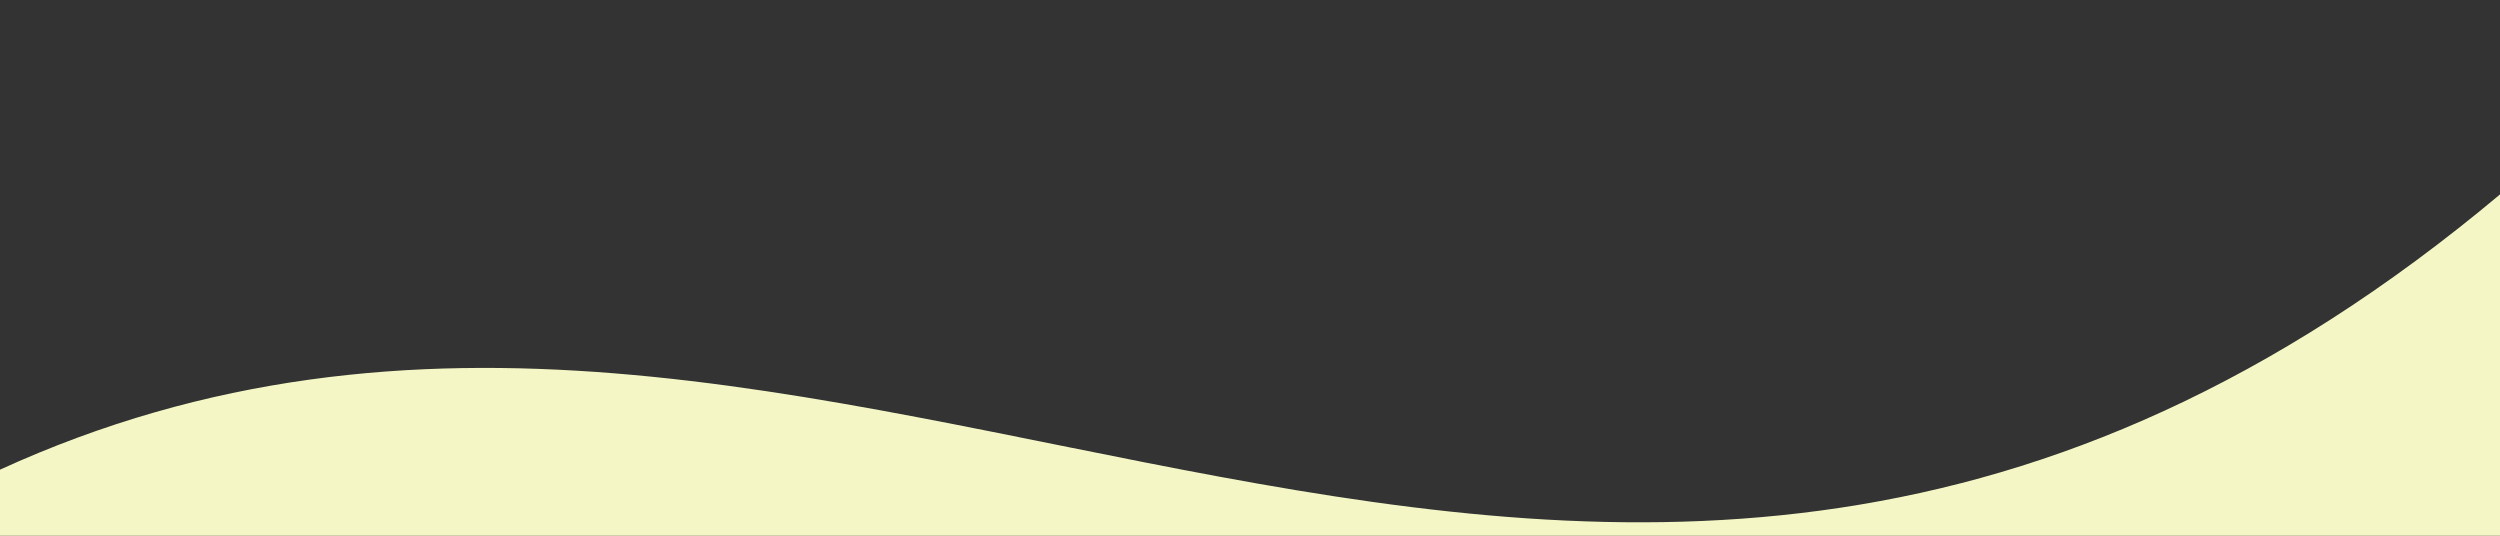 <svg xmlns="http://www.w3.org/2000/svg" width="1400" height="300" viewBox="0 0 370.417 79.375"><rect x="0" y="0" width="370.417" height="79.375" fill="#333333" stroke="none"/><path d="M-.125 69.645c124.091-56.83 234.655 73.151 370.71-40.976l-.094 50.9-370.803.034c.941-2.698-.782 3.787.187-9.958z" opacity="1" fill="#f4f7c5" fill-rule="evenodd" paint-order="stroke fill markers"/></svg>